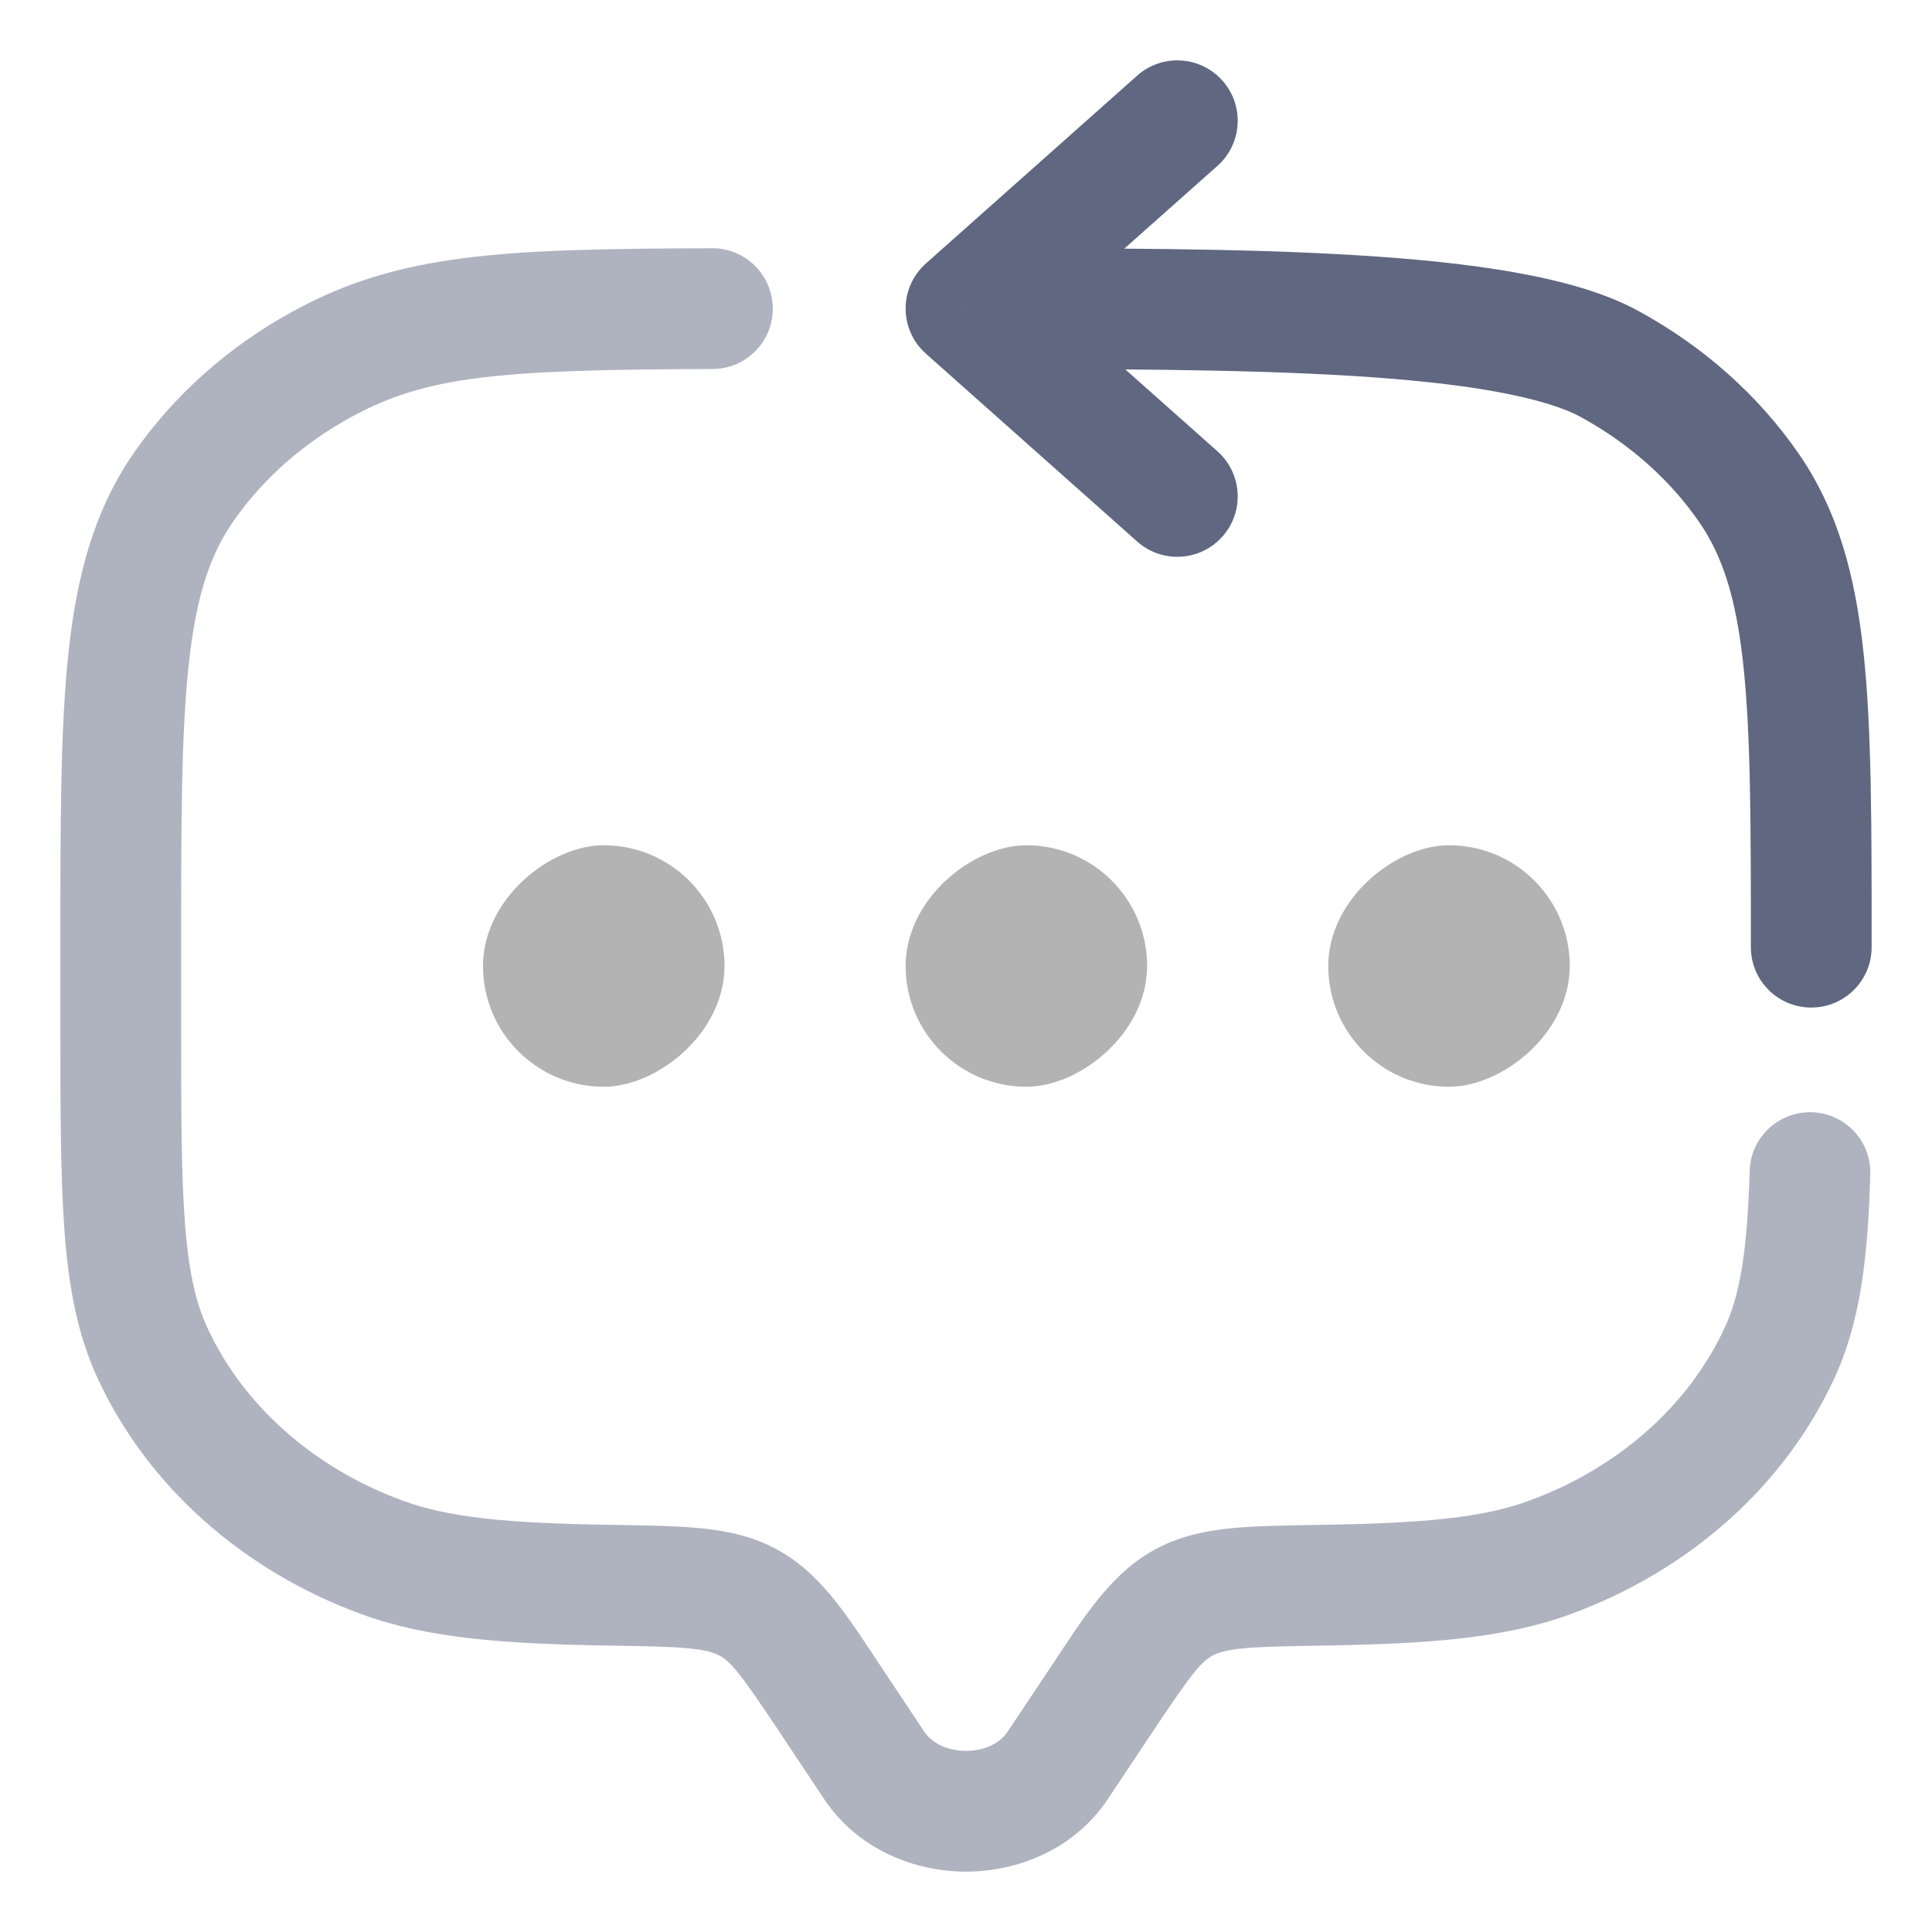 <svg width="16" height="16" viewBox="0 0 16 16" fill="none" xmlns="http://www.w3.org/2000/svg">
<path opacity="0.5" d="M8.761 14.619L9.177 14.896L8.761 14.619ZM9.14 14.049L8.724 13.772L9.14 14.049ZM6.86 14.049L6.444 14.326L6.86 14.049ZM7.239 14.619L6.823 14.896L7.239 14.619ZM1.266 11.213L1.72 11.002H1.72L1.266 11.213ZM5.053 13.128L5.045 13.628L5.053 13.128ZM3.161 12.896L2.988 13.366H2.988L3.161 12.896ZM14.734 11.213L15.187 11.424L14.734 11.213ZM10.947 13.128L10.94 12.628L10.947 13.128ZM12.839 12.896L13.012 13.366L12.839 12.896ZM2.671 3.014L2.432 2.575V2.575L2.671 3.014ZM1.516 4.041L1.104 3.757H1.104L1.516 4.041ZM6.182 13.264L6.412 12.82L6.412 12.82L6.182 13.264ZM5.901 3.056C6.178 3.055 6.401 2.831 6.4 2.555C6.399 2.279 6.175 2.055 5.899 2.056L5.901 3.056ZM15.489 9.726C15.498 9.45 15.281 9.22 15.005 9.211C14.729 9.203 14.498 9.42 14.49 9.696L15.489 9.726ZM9.177 14.896L9.556 14.326L8.724 13.772L8.344 14.342L9.177 14.896ZM6.444 14.326L6.823 14.896L7.655 14.342L7.276 13.772L6.444 14.326ZM8.344 14.342C8.286 14.43 8.163 14.5 8 14.5C7.837 14.5 7.714 14.43 7.655 14.342L6.823 14.896C7.102 15.316 7.571 15.5 8 15.5C8.429 15.5 8.898 15.316 9.177 14.896L8.344 14.342ZM1.5 8.467V7.844H0.5V8.467H1.5ZM0.5 8.467C0.5 9.184 0.5 9.75 0.535 10.207C0.57 10.67 0.644 11.062 0.813 11.424L1.72 11.002C1.622 10.792 1.563 10.535 1.532 10.131C1.5 9.72 1.5 9.199 1.5 8.467H0.5ZM5.06 12.628C4.181 12.615 3.707 12.565 3.333 12.427L2.988 13.366C3.538 13.568 4.167 13.614 5.045 13.628L5.06 12.628ZM0.813 11.424C1.229 12.317 2.018 13.009 2.988 13.366L3.333 12.427C2.588 12.153 2.014 11.633 1.72 11.002L0.813 11.424ZM10.955 13.628C11.833 13.614 12.462 13.568 13.012 13.366L12.667 12.427C12.293 12.565 11.819 12.615 10.94 12.628L10.955 13.628ZM14.28 11.002C13.986 11.633 13.412 12.153 12.667 12.427L13.012 13.366C13.982 13.009 14.771 12.317 15.187 11.424L14.28 11.002ZM1.5 7.844C1.5 6.815 1.501 6.083 1.562 5.513C1.621 4.953 1.735 4.604 1.927 4.325L1.104 3.757C0.781 4.227 0.636 4.761 0.567 5.406C0.499 6.042 0.5 6.837 0.5 7.844H1.5ZM2.432 2.575C1.896 2.867 1.44 3.271 1.104 3.757L1.927 4.325C2.169 3.974 2.504 3.674 2.91 3.453L2.432 2.575ZM7.276 13.772C7.011 13.373 6.789 13.015 6.412 12.82L5.952 13.708C6.048 13.757 6.12 13.841 6.444 14.326L7.276 13.772ZM5.045 13.628C5.351 13.633 5.55 13.636 5.703 13.651C5.849 13.665 5.912 13.687 5.952 13.708L6.412 12.82C6.215 12.718 6.012 12.677 5.801 12.656C5.597 12.636 5.35 12.633 5.06 12.628L5.045 13.628ZM9.556 14.326C9.88 13.841 9.952 13.757 10.048 13.708L9.588 12.82C9.211 13.015 8.989 13.373 8.724 13.772L9.556 14.326ZM10.94 12.628C10.65 12.633 10.403 12.636 10.199 12.656C9.988 12.677 9.785 12.718 9.588 12.82L10.048 13.708C10.088 13.687 10.151 13.665 10.297 13.651C10.45 13.636 10.649 13.633 10.955 13.628L10.94 12.628ZM5.899 2.056C4.155 2.061 3.311 2.096 2.432 2.575L2.91 3.453C3.531 3.115 4.113 3.061 5.901 3.056L5.899 2.056ZM14.49 9.696C14.47 10.364 14.411 10.722 14.28 11.002L15.187 11.424C15.409 10.947 15.469 10.414 15.489 9.726L14.49 9.696Z" fill="#1C274C" fill-opacity="0.7"/>
<path d="M8 2.556L7.668 2.182C7.561 2.277 7.5 2.413 7.5 2.556C7.5 2.698 7.561 2.834 7.668 2.929L8 2.556ZM14.5 7.844C14.5 8.121 14.724 8.344 15 8.344C15.276 8.344 15.5 8.121 15.5 7.844H14.5ZM13.329 3.014L13.09 3.453L13.329 3.014ZM14.484 4.041L14.896 3.757V3.757L14.484 4.041ZM10.082 1.374C10.289 1.19 10.307 0.874 10.124 0.668C9.94 0.461 9.624 0.443 9.418 0.626L10.082 1.374ZM9.418 4.485C9.624 4.668 9.94 4.65 10.124 4.443C10.307 4.237 10.289 3.921 10.082 3.737L9.418 4.485ZM8 3.056C9.15 3.056 10.255 3.056 11.178 3.112C11.638 3.14 12.042 3.181 12.375 3.241C12.716 3.302 12.949 3.376 13.09 3.453L13.568 2.575C13.288 2.422 12.931 2.325 12.551 2.257C12.165 2.188 11.719 2.143 11.238 2.114C10.28 2.055 9.141 2.056 8 2.056V3.056ZM15.5 7.844C15.5 6.837 15.501 6.042 15.433 5.406C15.364 4.761 15.22 4.227 14.896 3.757L14.073 4.325C14.265 4.604 14.379 4.953 14.438 5.513C14.499 6.083 14.5 6.815 14.5 7.844H15.5ZM13.09 3.453C13.495 3.674 13.831 3.974 14.073 4.325L14.896 3.757C14.56 3.271 14.104 2.867 13.568 2.575L13.09 3.453ZM8.332 2.929L10.082 1.374L9.418 0.626L7.668 2.182L8.332 2.929ZM7.668 2.929L9.418 4.485L10.082 3.737L8.332 2.182L7.668 2.929Z" fill="#1C274C" fill-opacity="0.7"/>
<rect x="4" y="9" width="2" height="2" rx="1" transform="rotate(-90 4 9)" fill="black" fill-opacity="0.3"/>
<rect x="7.5" y="9" width="2" height="2" rx="1" transform="rotate(-90 7.5 9)" fill="black" fill-opacity="0.3"/>
<rect x="11" y="9" width="2" height="2" rx="1" transform="rotate(-90 11 9)" fill="black" fill-opacity="0.3"/>
</svg>
